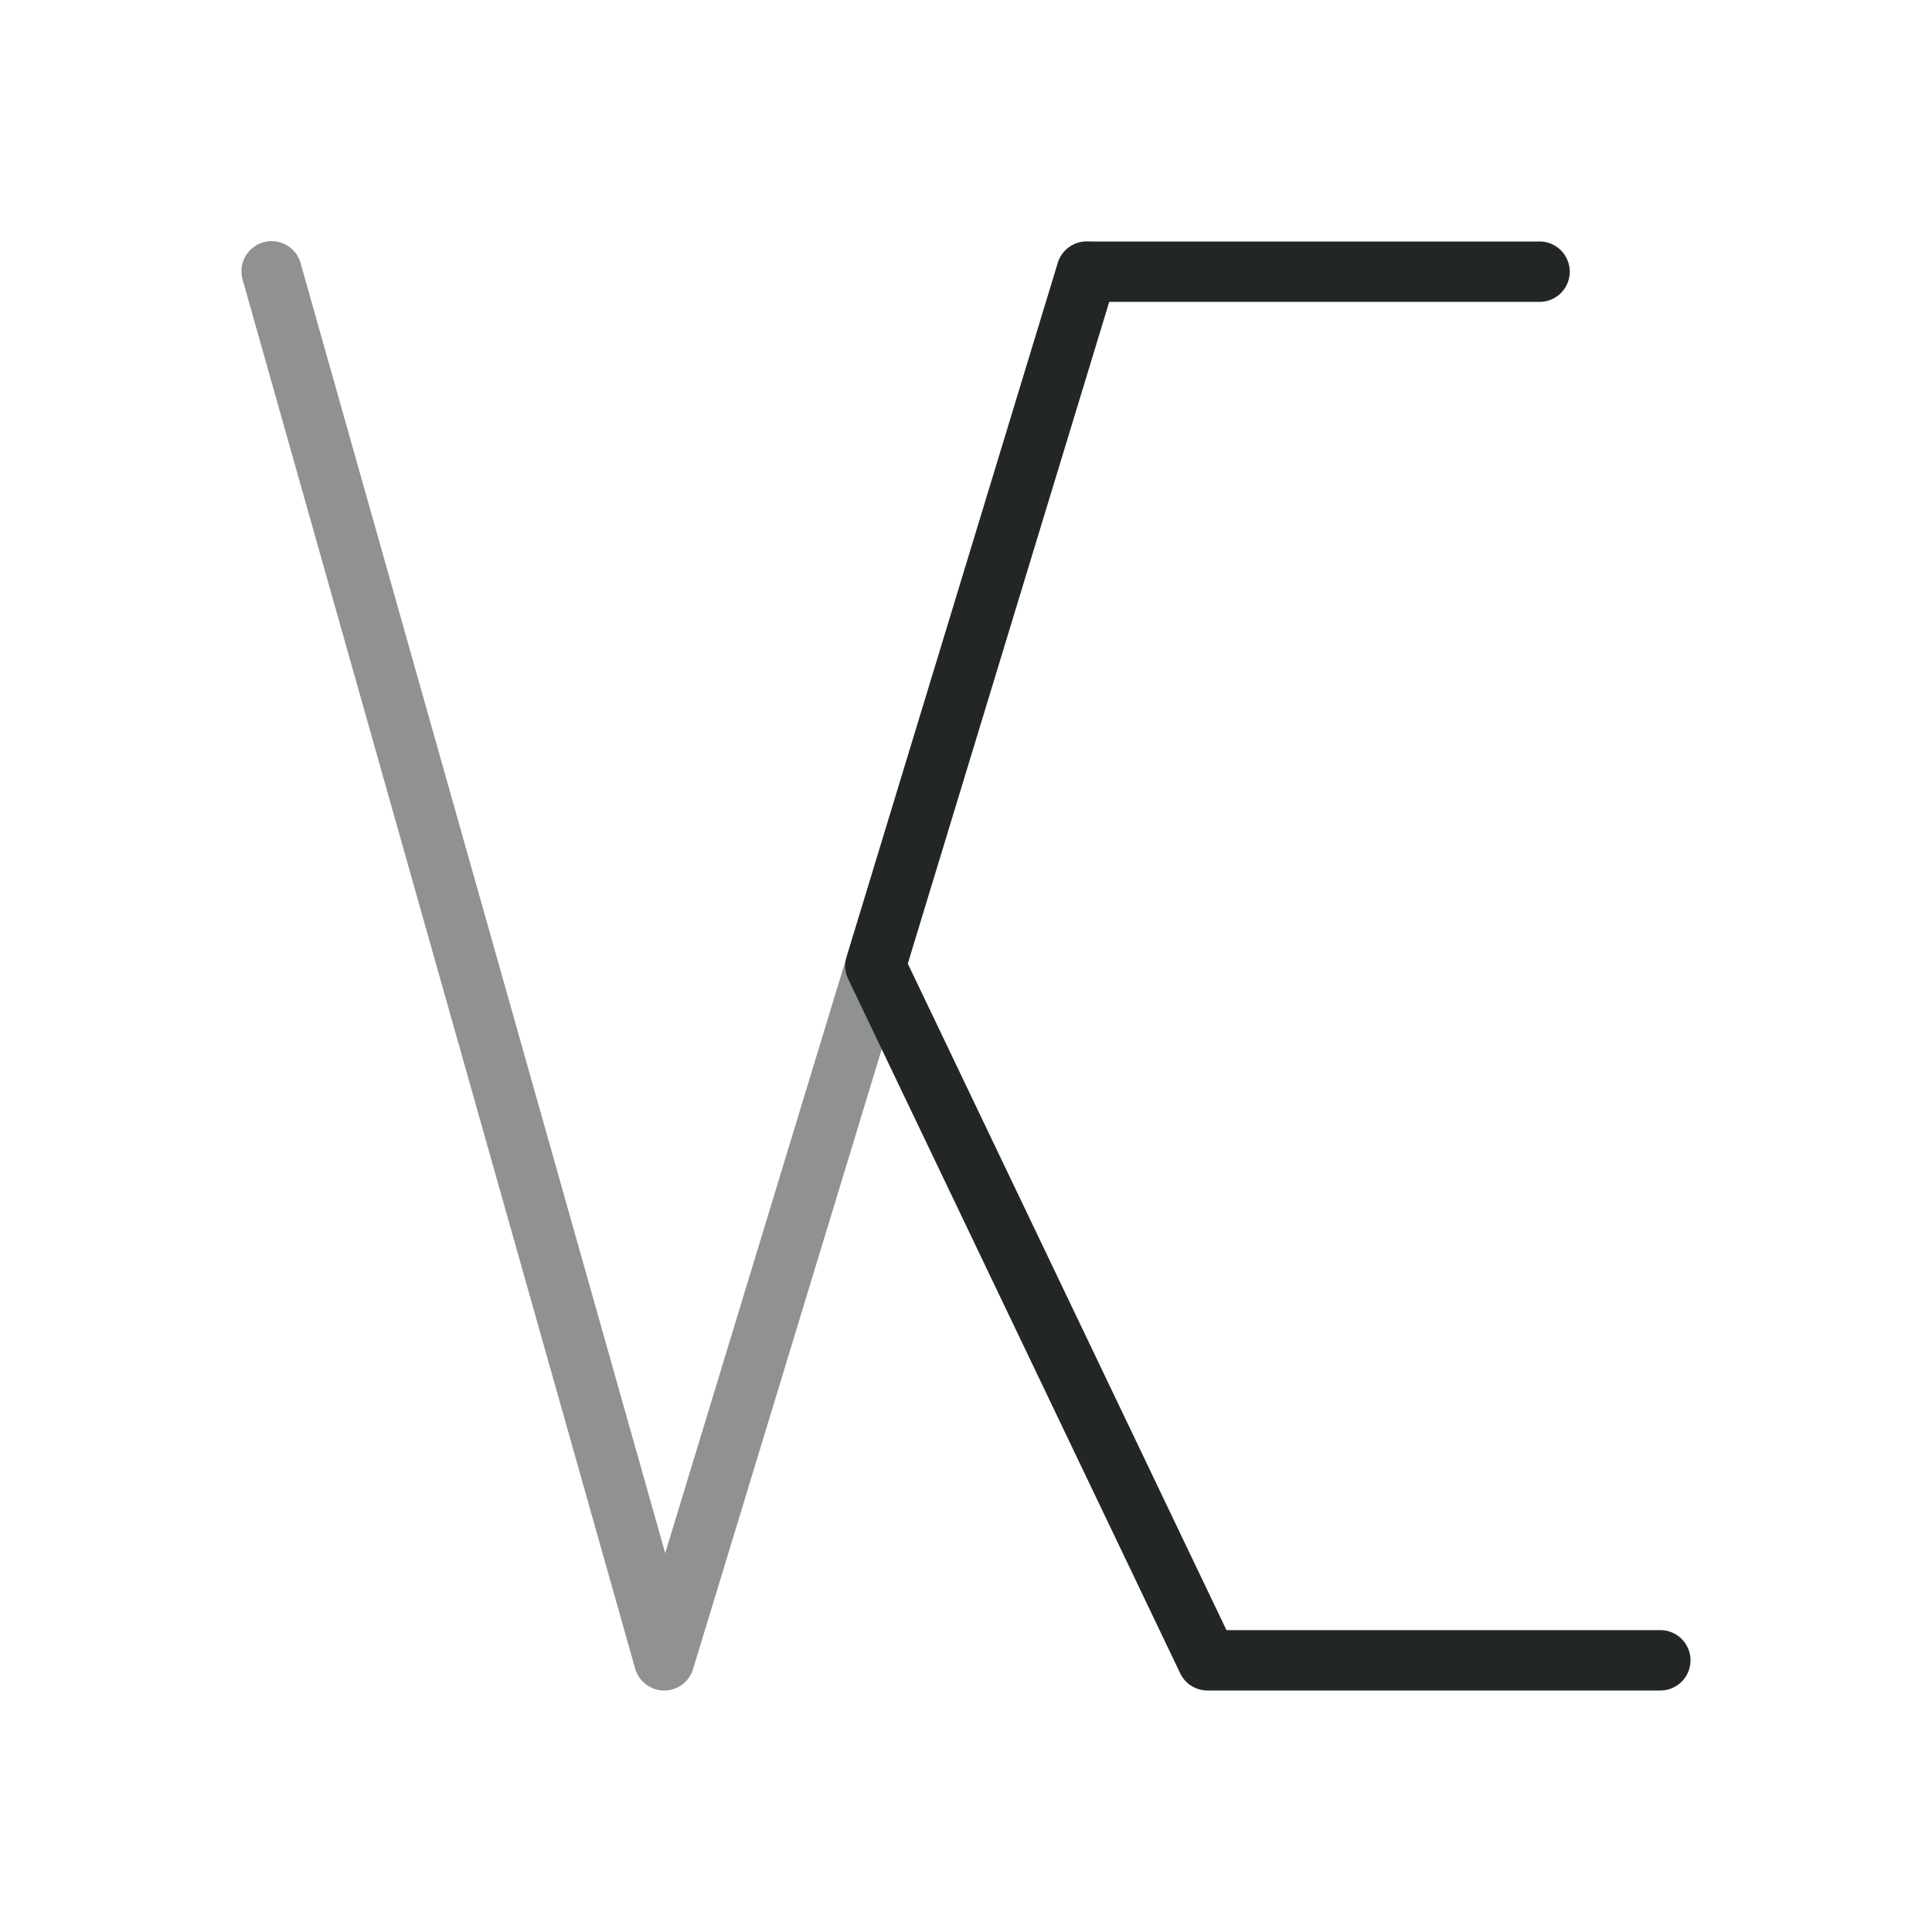 <svg xmlns="http://www.w3.org/2000/svg"  width="32" height="32" version="1.1">
 <g id="22-22-veracrypt" transform="translate(32,10)">
  <rect  style="opacity:0.001" width="22" height="22" x="0" y="0"/>
  <path  style="opacity:0.5;fill:#232627" d="M 4.494,2.994 A 0.5,0.5 0 0 0 4.021,3.645 l 4.5,15 a 0.5,0.5 0 0 0 0.957,0 L 13.979,3.645 A 0.5,0.5 0 1 0 13.021,3.355 L 9,16.76 4.979,3.355 A 0.5,0.5 0 0 0 4.494,2.994 Z"/>
  <path  style="opacity:1;fill:#232627" d="m 13.5,3 c -0.222,-2.729e-4 -0.418,0.146 -0.48,0.359 l -2.199,7.5 c -0.032,0.111 -0.026,0.23 0.02,0.336 l 3.201,7.5 C 14.119,18.88 14.3,18.999 14.5,19 h 5 c 0.676,0.01 0.676,-1.01 0,-1 h -4.67 l -3,-7.031 L 13.875,4 H 18.5 c 0.676,0.01 0.676,-1.01 0,-1 z"/>
 </g>
 <g id="veracrypt">
  <rect  style="opacity:0.001" width="32" height="32" x="0" y="0"/>
  <path  style="opacity:0.5;fill:#232627" d="M 4.502,3.994 A 0.5,0.5 0 0 0 4.02,4.637 L 10.52,27.637 a 0.5,0.5 0 0 0 0.959,0.01 l 7,-23 A 0.5,0.5 0 1 0 17.521,4.354 L 11.018,25.725 4.98,4.363 A 0.5,0.5 0 0 0 4.502,3.994 Z"/>
  <path  style="opacity:1;fill:#232627" d="m 18,4 a 0.5,0.5 0 0 0 -0.479,0.354 l -3.5,11.5 a 0.5,0.5 0 0 0 0.027,0.361 l 5.5,11.5 A 0.5,0.5 0 0 0 20,28 h 7.5 a 0.5,0.5 0 1 0 0,-1 H 20.314 L 15.035,15.959 18.371,5 H 25.5 a 0.5,0.5 0 1 0 0,-1 z"/>
 </g>
</svg>
